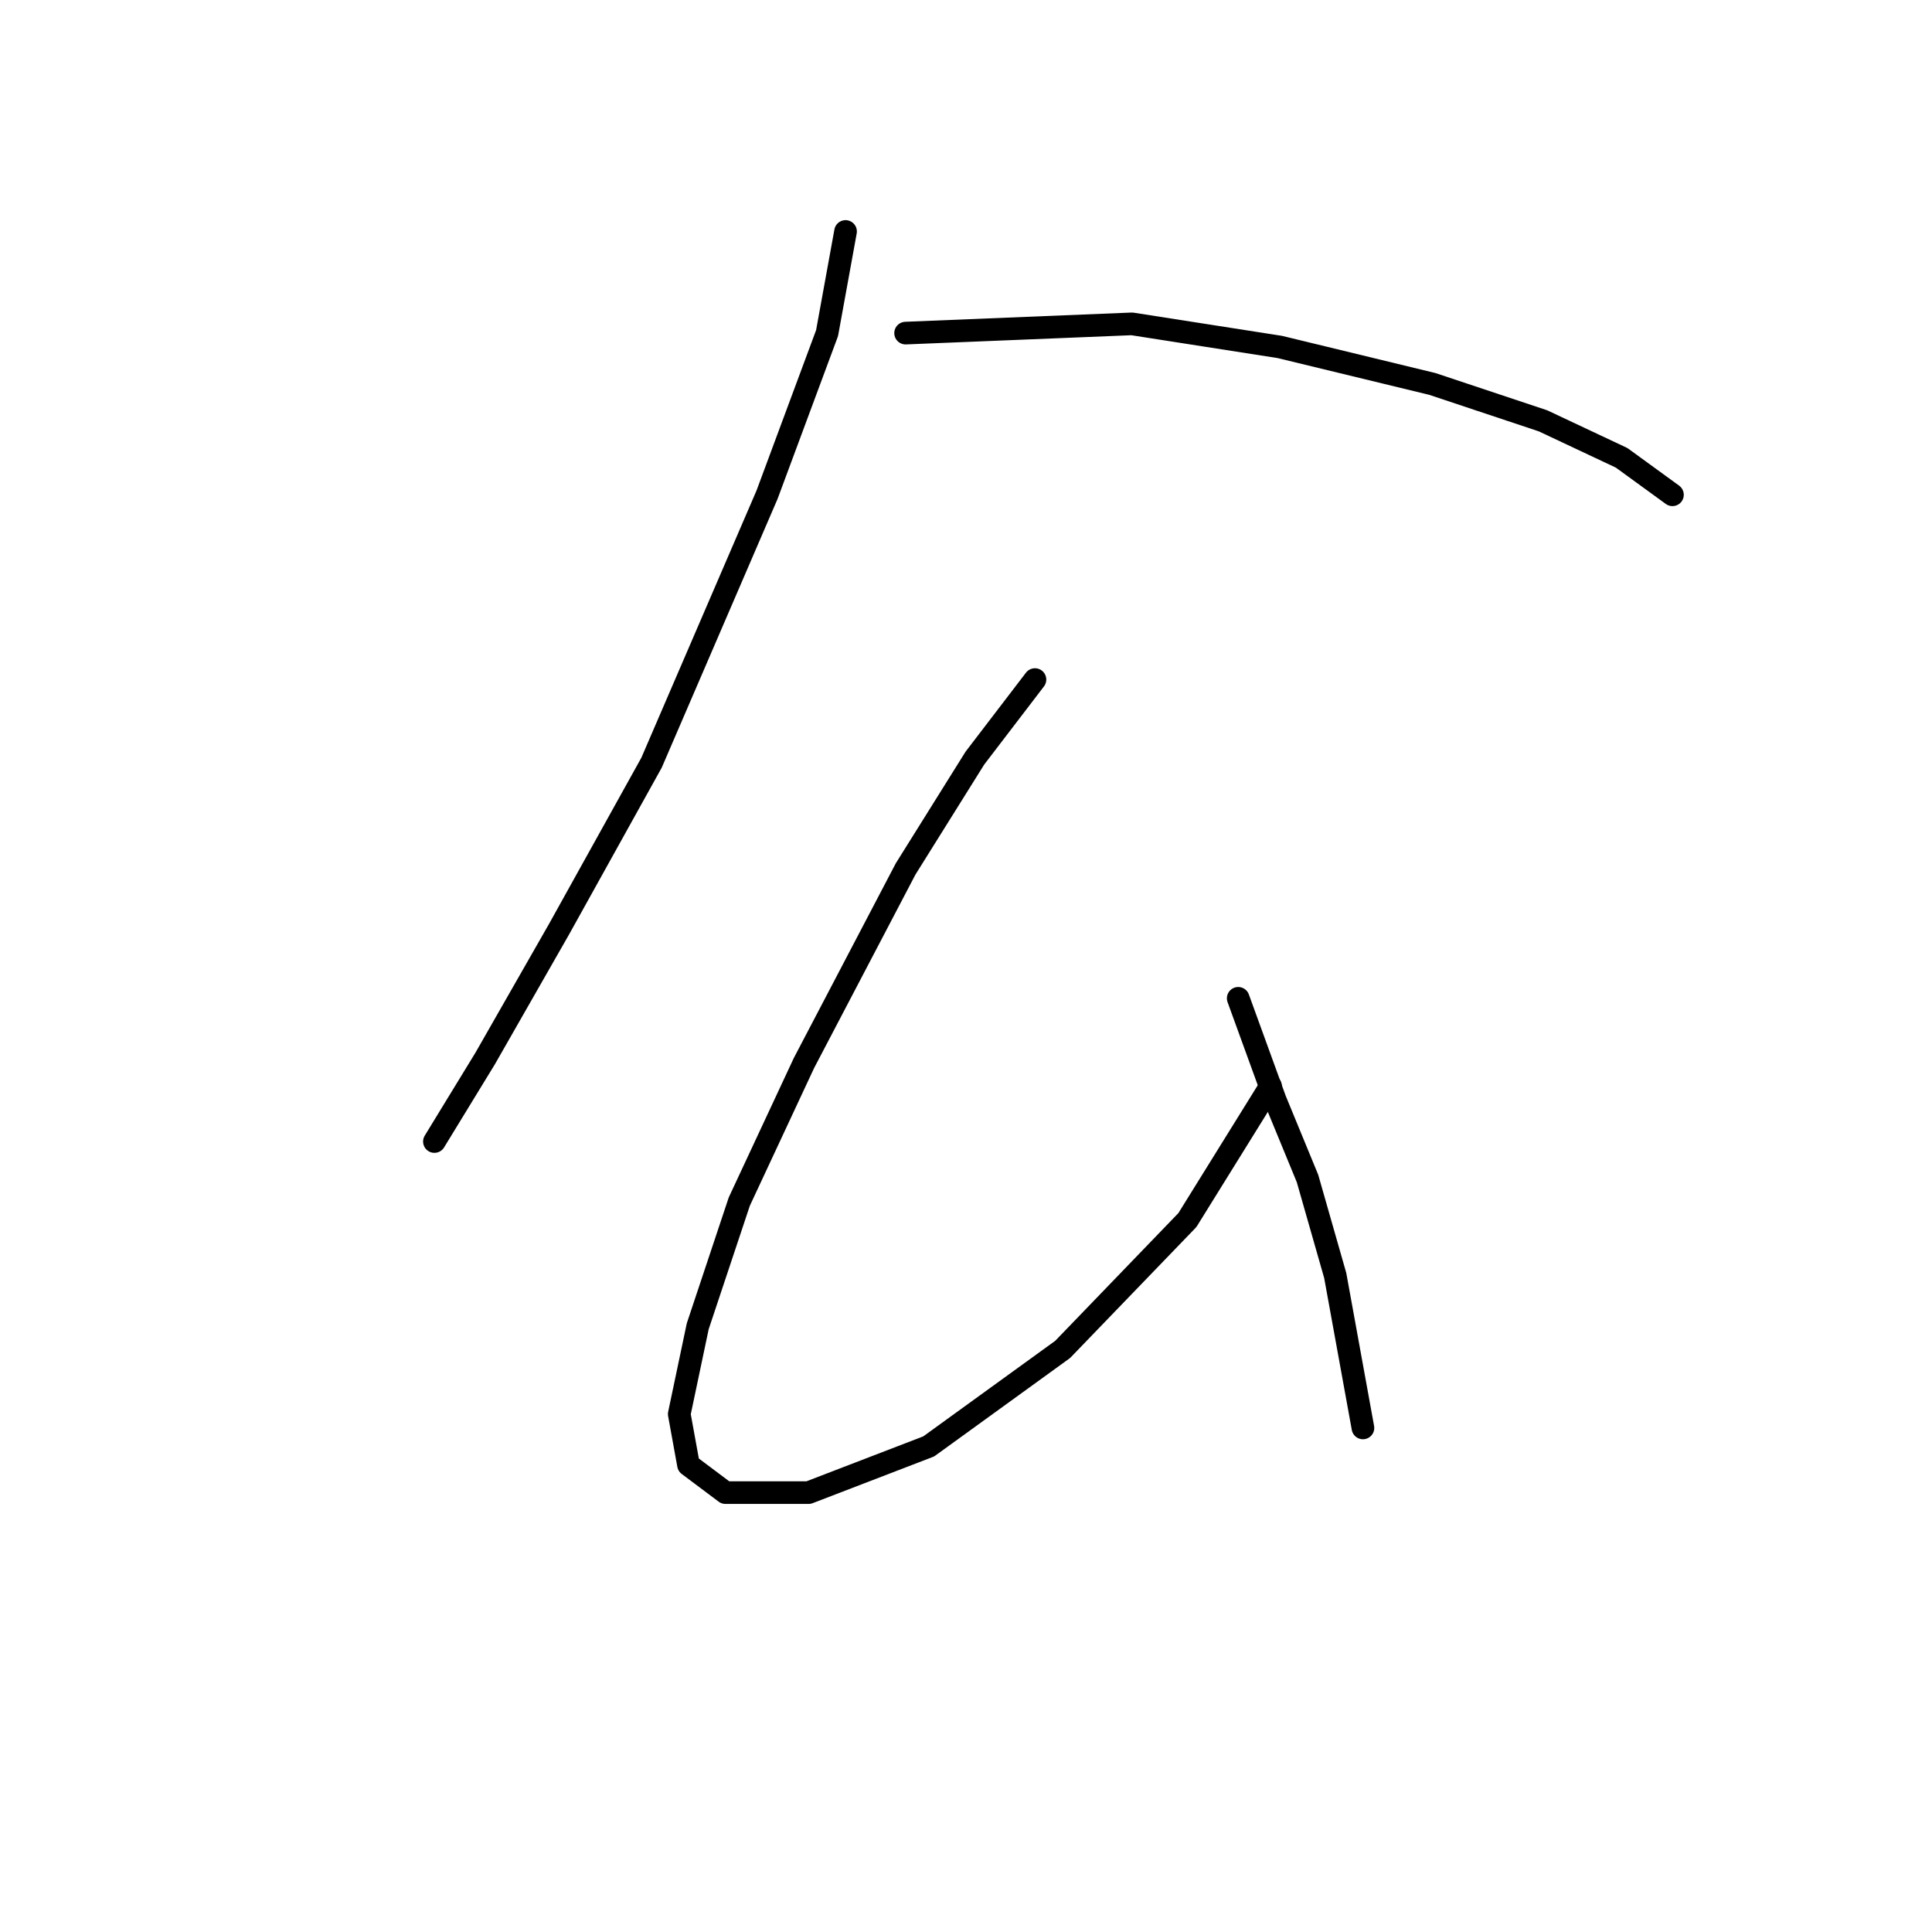 <?xml version="1.0" standalone="no"?>
    <svg width="256" height="256" xmlns="http://www.w3.org/2000/svg" version="1.1">
    <polyline stroke="black" stroke-width="3" stroke-linecap="round" fill="transparent" stroke-linejoin="round" points="112.04 30.671 109.591 44.138 101.634 65.562 86.331 101.064 74.089 123.1 64.295 140.24 57.562 151.258 57.562 151.258 " />
        <polyline stroke="black" stroke-width="3" stroke-linecap="round" fill="transparent" stroke-linejoin="round" points="119.997 44.138 149.991 42.914 169.579 45.974 189.778 50.871 204.469 55.768 214.875 60.665 221.608 65.562 221.608 65.562 " />
        <polyline stroke="black" stroke-width="3" stroke-linecap="round" fill="transparent" stroke-linejoin="round" points="137.137 90.046 129.179 100.452 119.997 115.143 106.531 140.852 97.961 159.215 92.452 175.742 90.004 187.372 91.228 194.106 96.125 197.778 107.143 197.778 123.058 191.657 140.809 178.803 157.336 161.664 168.354 143.912 168.354 143.912 " />
        <polyline stroke="black" stroke-width="3" stroke-linecap="round" fill="transparent" stroke-linejoin="round" points="164.07 132.282 168.966 145.749 173.251 156.155 176.924 169.009 180.597 189.209 180.597 189.209 " />
        </svg>
